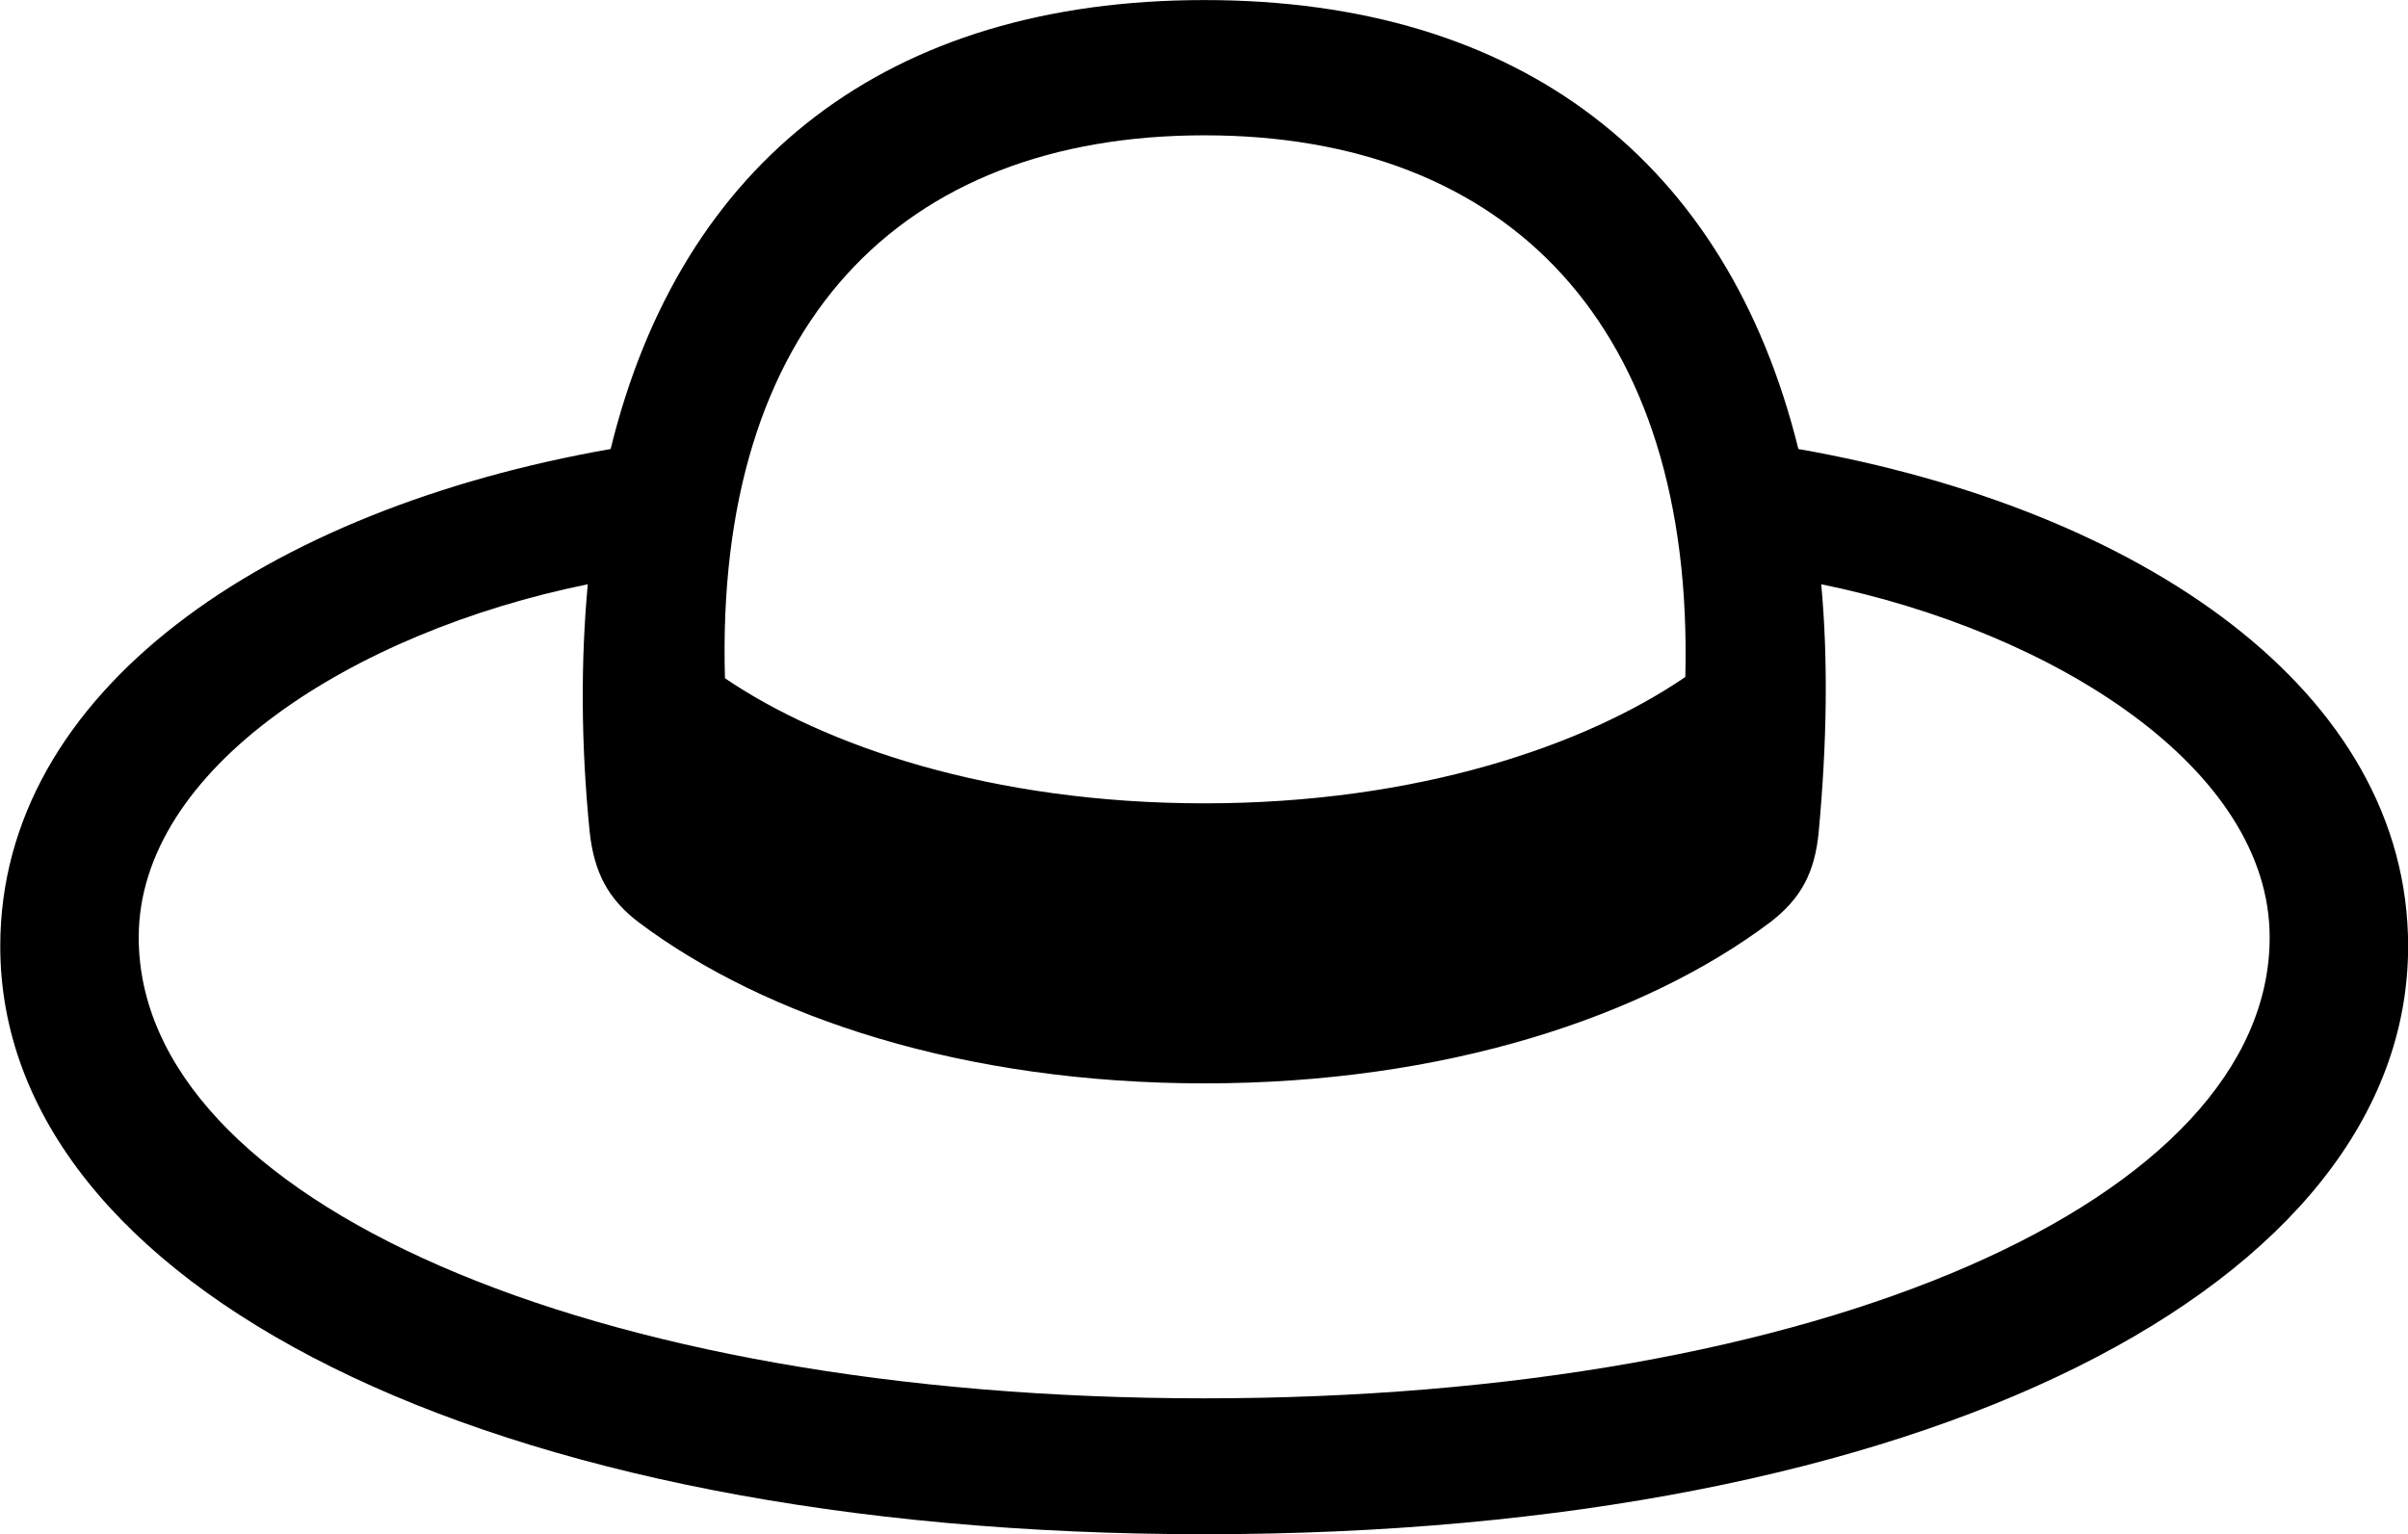 
<svg
    viewBox="0 0 37.912 24.158"
    xmlns="http://www.w3.org/2000/svg"
>
    <path
        fill="inherit"
        d="M18.964 24.161C30.324 24.161 37.914 20.231 37.914 14.901C37.914 10.881 33.714 8.021 28.314 7.071C27.194 2.541 23.944 0.001 18.964 0.001C13.974 0.001 10.724 2.541 9.614 7.071C4.194 8.021 0.004 10.881 0.004 14.901C0.004 20.231 7.604 24.161 18.964 24.161ZM18.964 12.651C15.604 12.651 12.974 11.741 11.414 10.681C11.254 5.131 14.164 2.131 18.964 2.131C23.744 2.131 26.674 5.131 26.534 10.661C24.954 11.741 22.314 12.651 18.964 12.651ZM18.964 17.061C22.754 17.061 25.894 16.011 27.874 14.521C28.354 14.151 28.574 13.741 28.634 13.101C28.764 11.701 28.784 10.401 28.674 9.201C32.344 9.951 35.734 12.101 35.734 14.761C35.734 18.881 28.684 22.021 18.964 22.021C9.244 22.021 2.184 18.881 2.184 14.761C2.184 12.101 5.564 9.951 9.254 9.201C9.144 10.401 9.144 11.701 9.284 13.101C9.354 13.741 9.574 14.161 10.064 14.531C12.054 16.021 15.174 17.061 18.964 17.061Z"
        fillRule="evenodd"
        clipRule="evenodd"
    />
</svg>
        